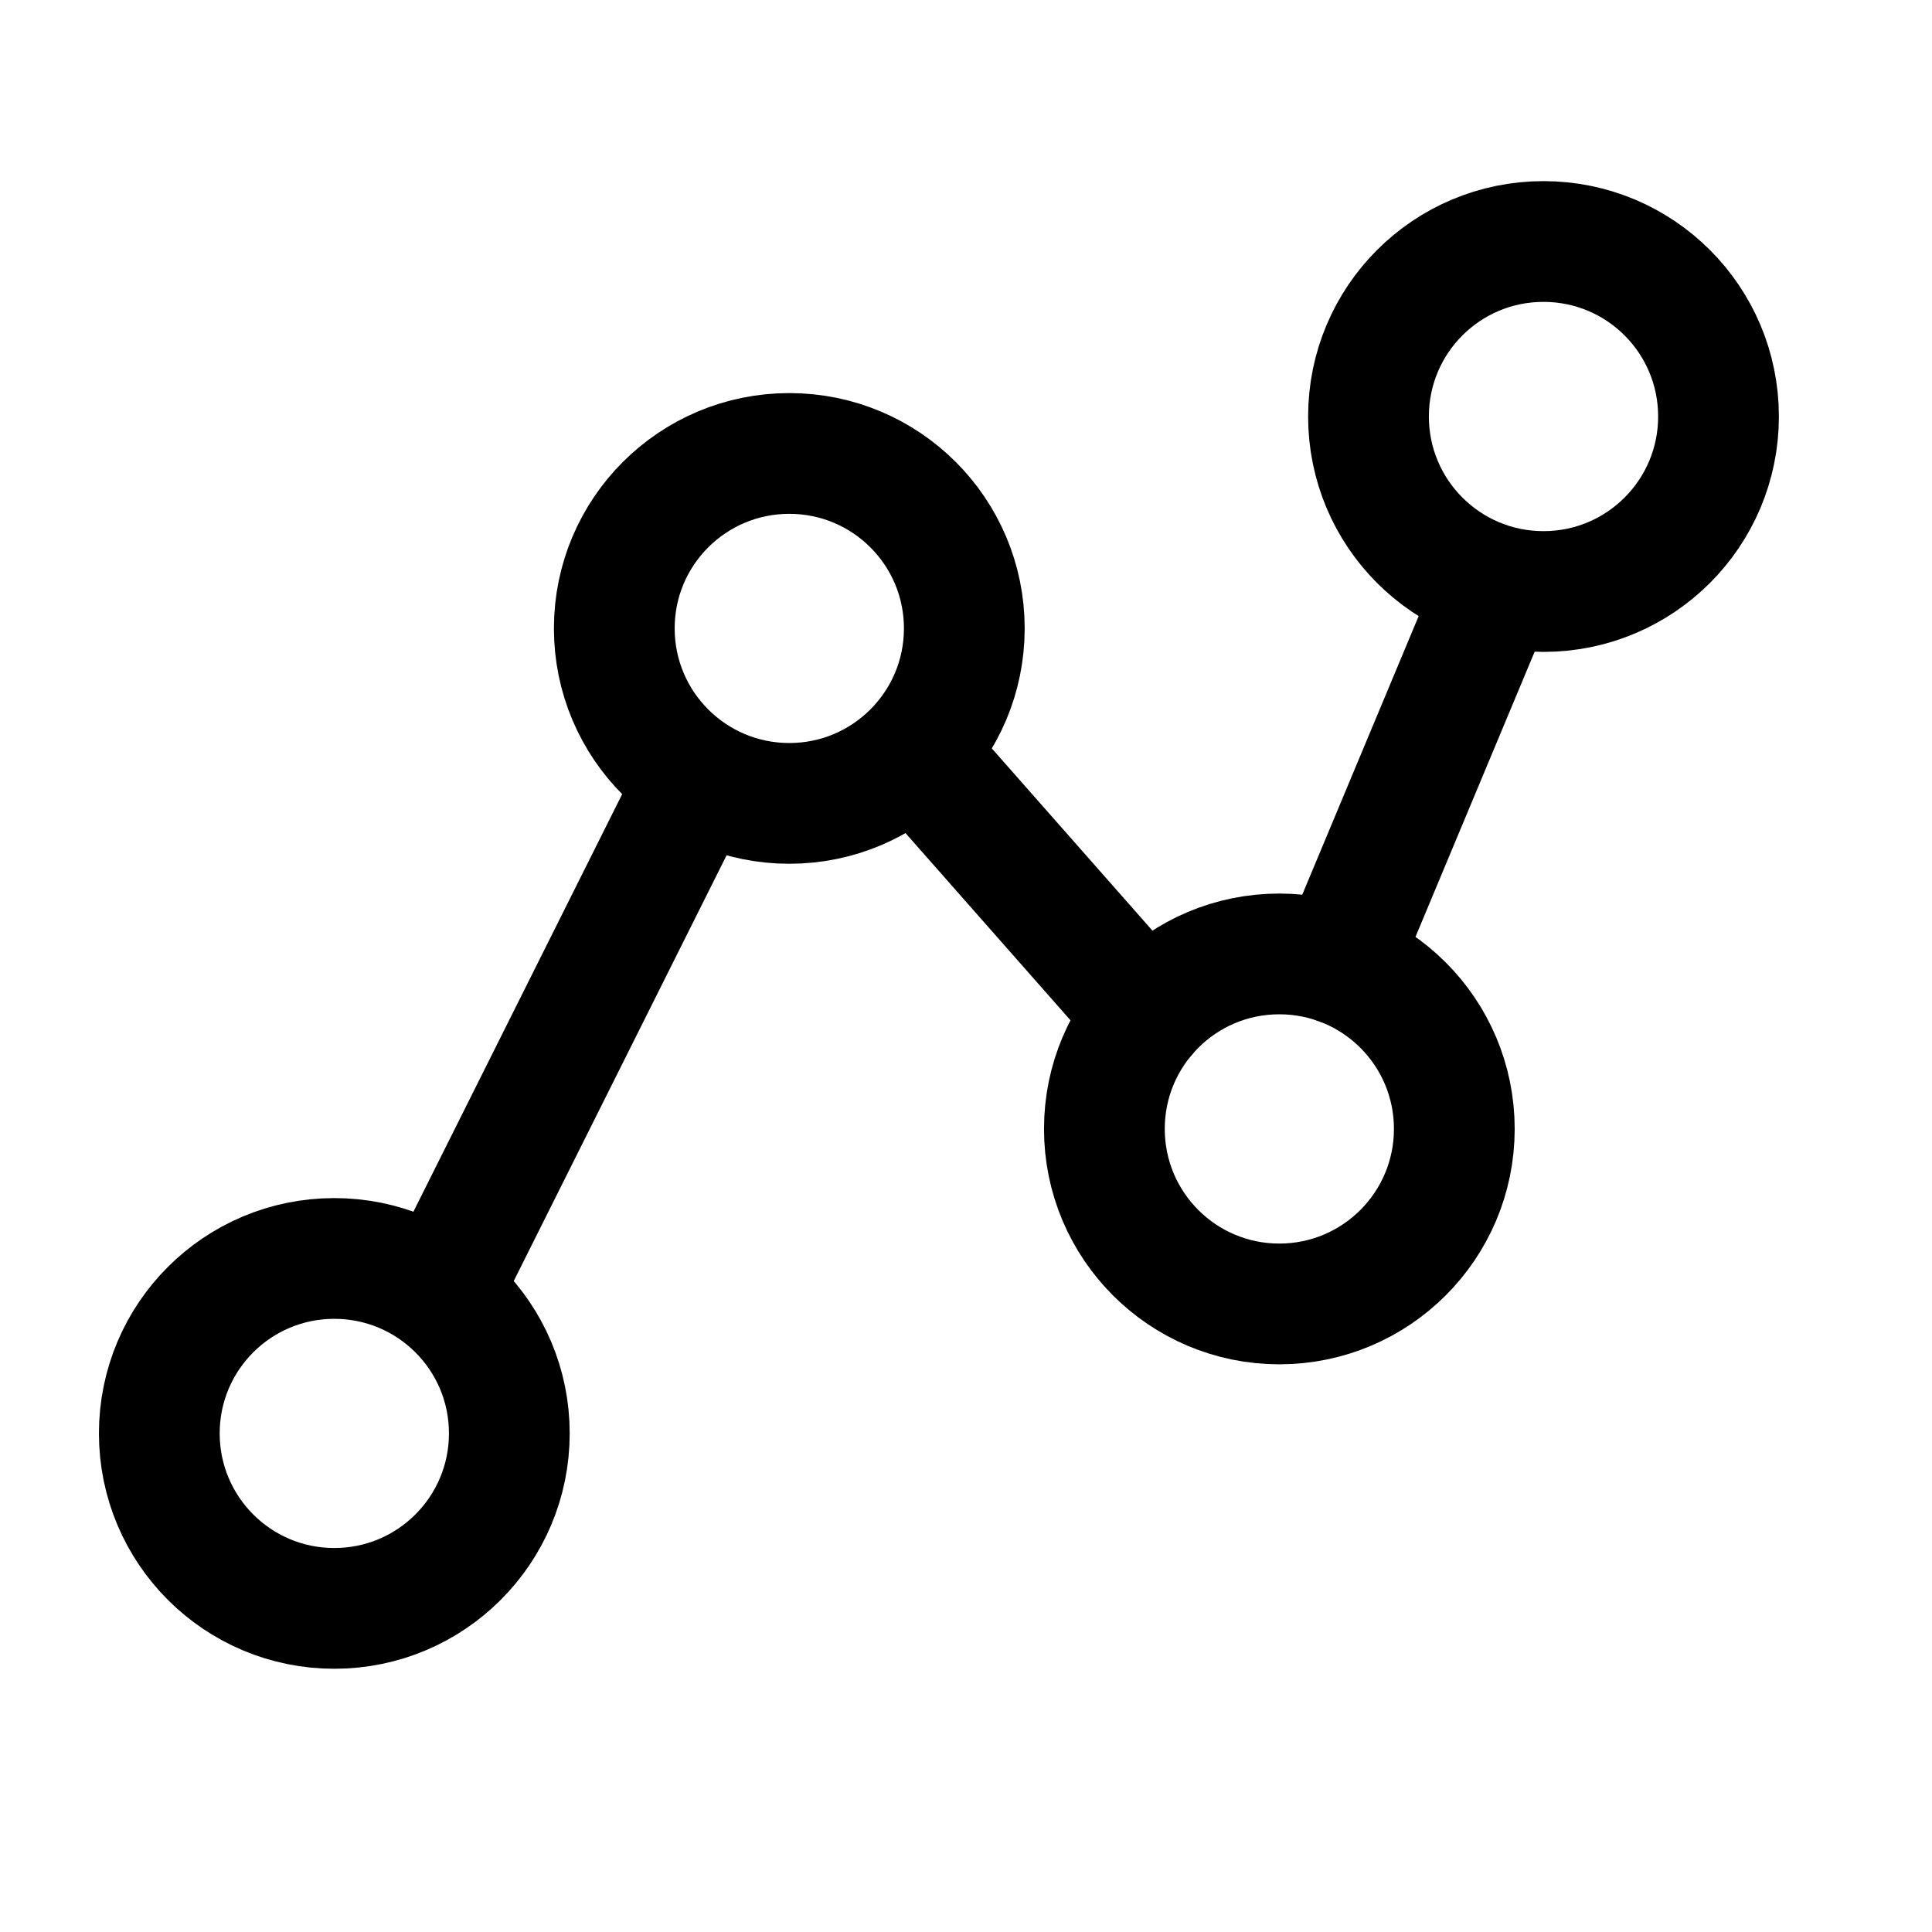  <svg viewBox="0 0 24 24" fill="none" xmlns="http://www.w3.org/2000/svg">
  <path 
    fill-rule="evenodd" 
    clip-rule="evenodd" 
    d="M6.327 17.806C6.327 19.007 5.354 19.98 4.153 19.98C2.951 19.98 1.979 19.007 1.979 17.806C1.979 16.605 2.951 15.633 4.153 15.633C5.354 15.633 6.327 16.605 6.327 17.806V17.806Z" 
    stroke="currentColor" 
    stroke-width="1.5" 
    stroke-linecap="round" 
    stroke-linejoin="round"
  />

  <path 
    fill-rule="evenodd" 
    clip-rule="evenodd" 
    d="M11.979 7.806C11.979 9.007 11.006 9.98 9.805 9.98C8.604 9.98 7.631 9.007 7.631 7.806C7.631 6.605 8.604 5.633 9.805 5.633C11.006 5.633 11.979 6.605 11.979 7.806V7.806Z" 
    stroke="currentColor" 
    stroke-width="1.5" 
    stroke-linecap="round" 
    stroke-linejoin="round"
  />

  <path 
    fill-rule="evenodd" 
    clip-rule="evenodd" 
    d="M18.066 14.024C18.066 15.224 17.093 16.198 15.892 16.198C14.691 16.198 13.719 15.224 13.719 14.024C13.719 12.822 14.691 11.85 15.892 11.85C17.093 11.85 18.066 12.822 18.066 14.024V14.024Z" 
    stroke="currentColor" 
    stroke-width="1.5" 
    stroke-linecap="round" 
    stroke-linejoin="round"
  />

  <path 
    fill-rule="evenodd" 
    clip-rule="evenodd" 
    d="M21.348 5.174C21.348 6.375 20.375 7.348 19.174 7.348C17.972 7.348 17 6.375 17 5.174C17 3.972 17.972 3 19.174 3C20.375 3 21.348 3.972 21.348 5.174V5.174Z" 
    stroke="currentColor" 
    stroke-width="1.5" 
    stroke-linecap="round" 
    stroke-linejoin="round"
  />

  <path 
    d="M5.5 16L8.5 10" 
    stroke="currentColor" 
    stroke-width="1.5" 
    stroke-linecap="round" 
    stroke-linejoin="round"
  />

  <path 
    d="M11.5 9.5L14.241 12.61" 
    stroke="currentColor" stroke-width="1.5" 
    stroke-linecap="round" 
    stroke-linejoin="round"
  />

  <path 
    d="M16.629 11.978L18.5 7.5" 
    stroke="currentColor" stroke-width="1.5" 
    stroke-linecap="round" stroke-linejoin="round"
    />
    
</svg>

